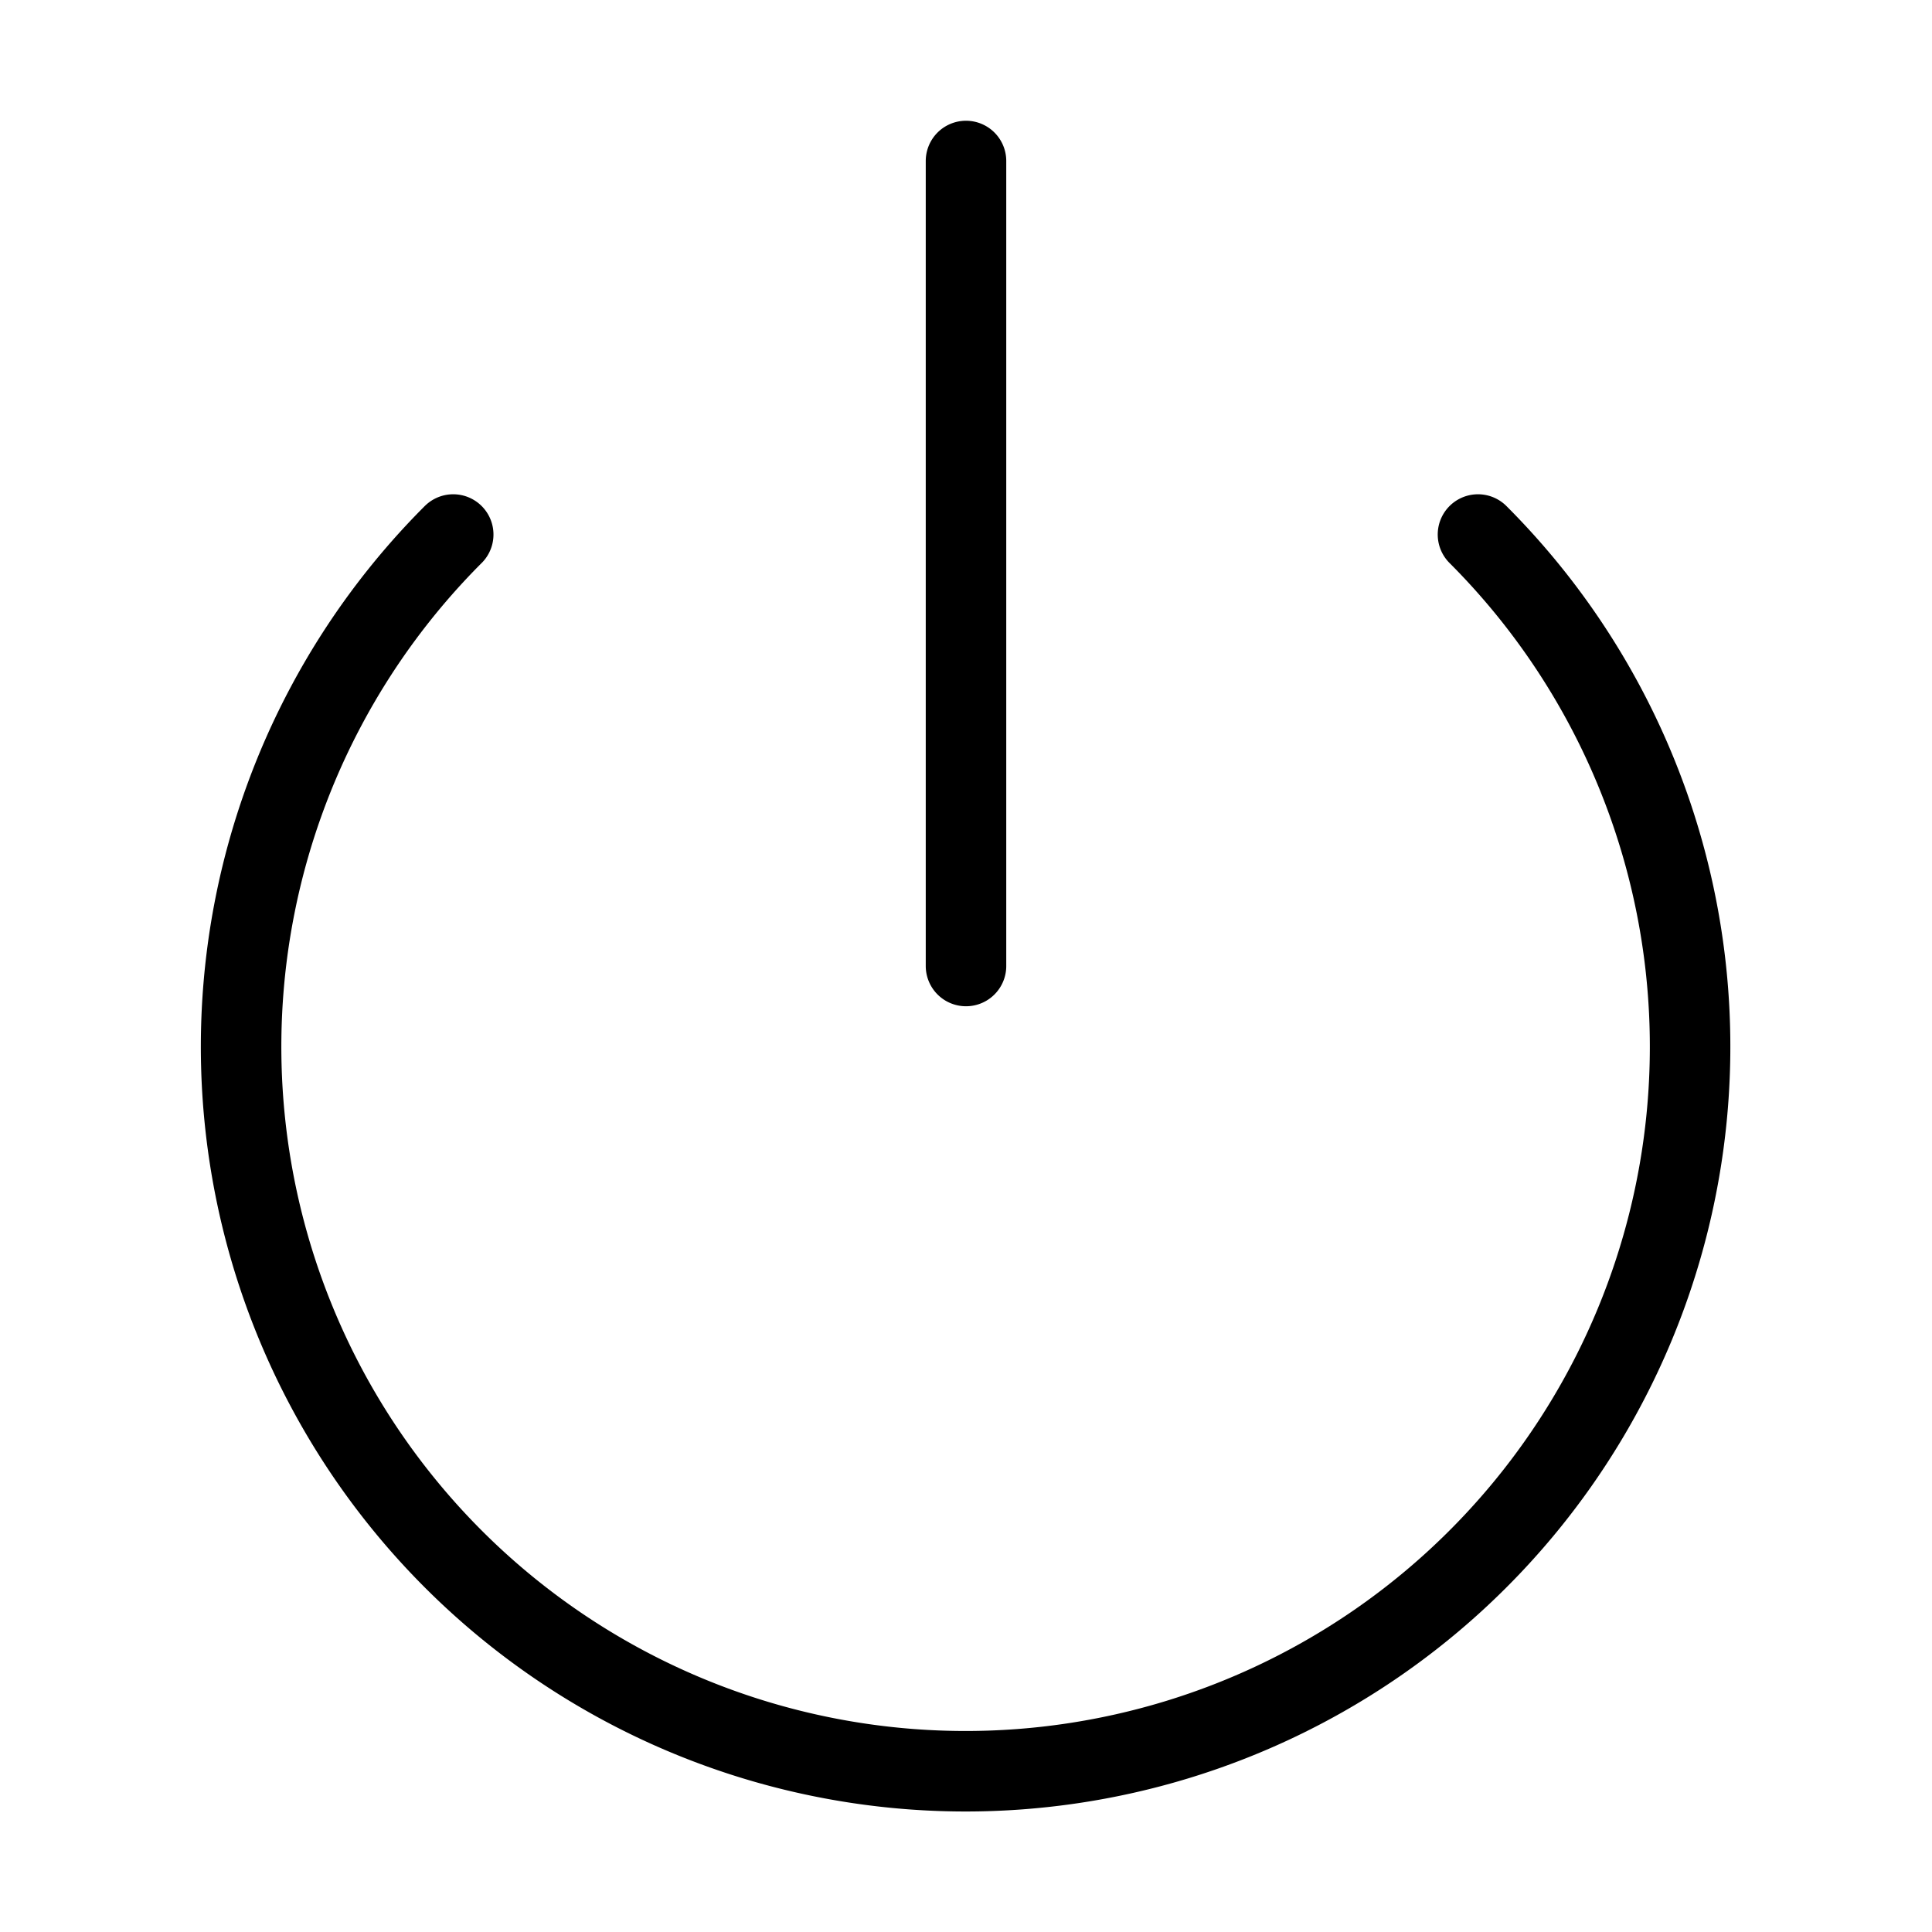 <svg xmlns="http://www.w3.org/2000/svg" fill="none" stroke="currentColor" stroke-linecap="round" stroke-linejoin="round" viewBox="0 0 24 24" width="20" height="20"><path d="M18.36 6.64a9 9 0 11-12.73 0M12 2v10"/></svg>